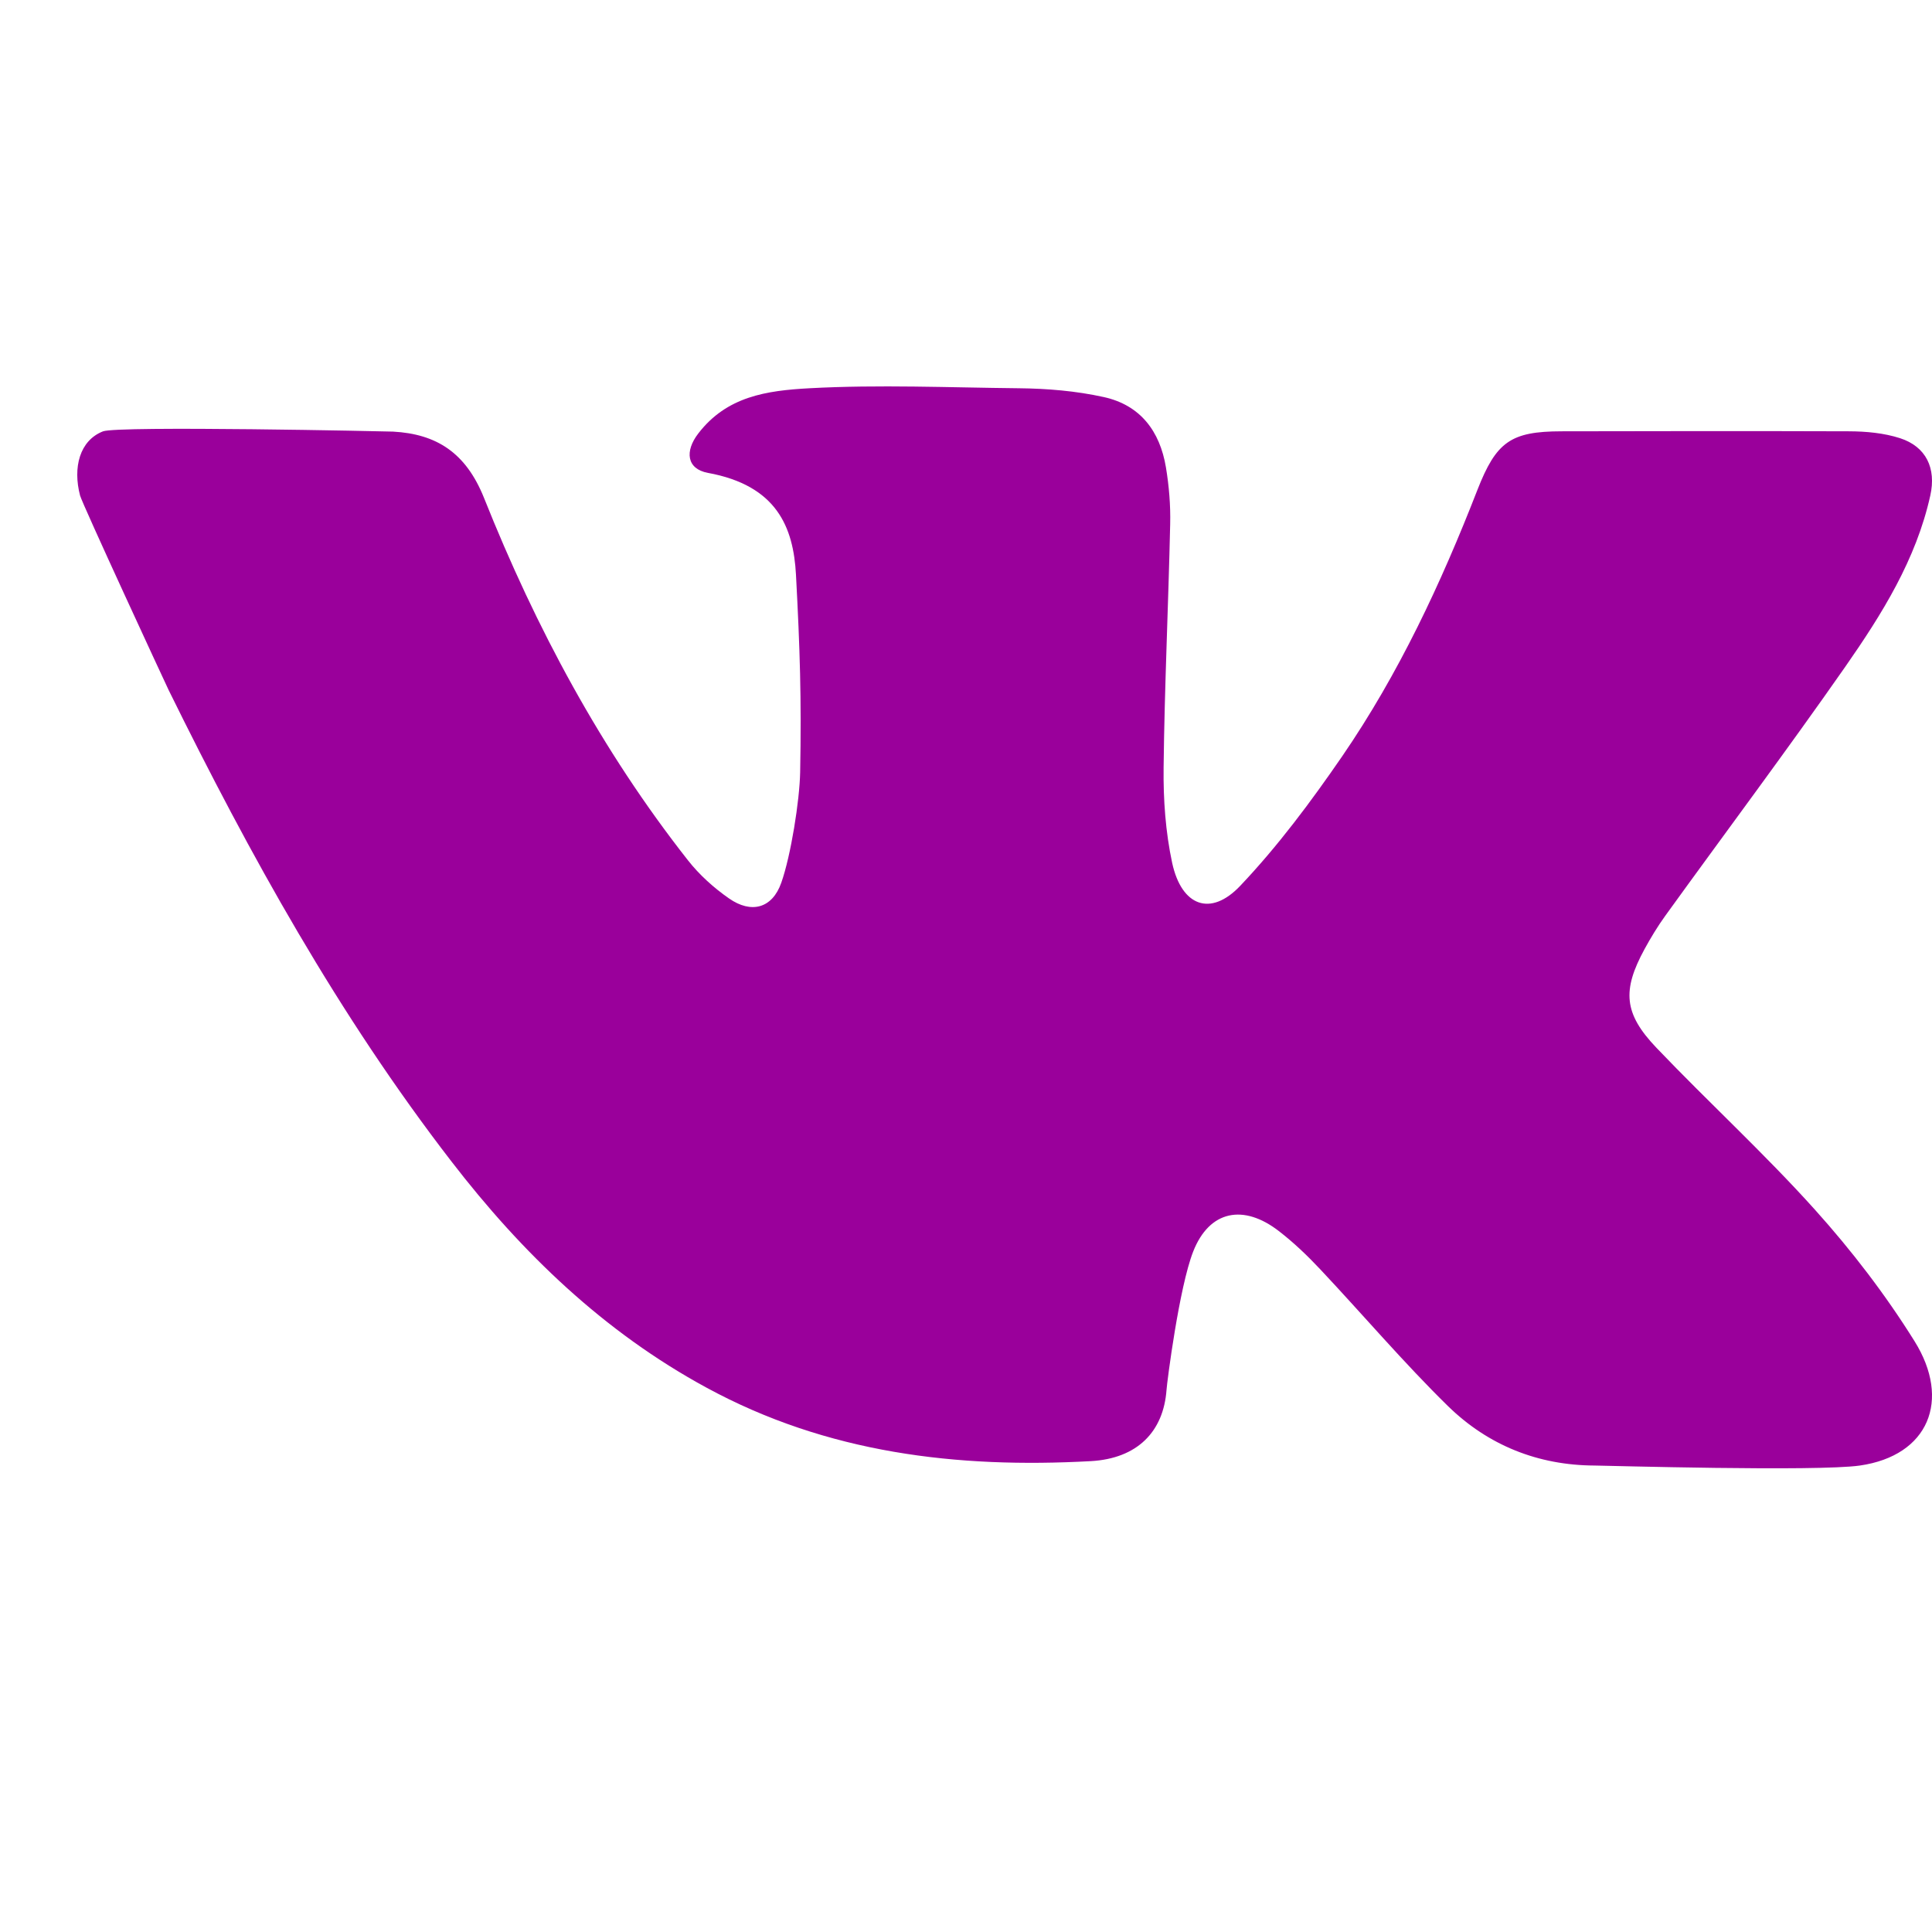 <svg width="25" height="25" viewBox="0 0 25 25" fill="none" xmlns="http://www.w3.org/2000/svg">
<path d="M6.264 6.445C6.934 8.125 7.783 9.709 8.901 11.131C9.05 11.321 9.237 11.489 9.434 11.626C9.721 11.826 9.993 11.756 10.11 11.422C10.234 11.071 10.347 10.36 10.354 9.992C10.372 9.03 10.351 8.399 10.3 7.438C10.267 6.822 10.052 6.282 9.16 6.119C8.885 6.068 8.859 5.838 9.036 5.609C9.404 5.13 9.917 5.054 10.474 5.024C11.376 4.975 12.281 5.015 13.184 5.024C13.551 5.028 13.921 5.058 14.283 5.138C14.756 5.242 15.009 5.579 15.087 6.047C15.127 6.289 15.148 6.537 15.142 6.782C15.119 7.832 15.069 8.882 15.057 9.932C15.052 10.344 15.082 10.766 15.168 11.167C15.29 11.726 15.665 11.867 16.048 11.463C16.535 10.95 16.965 10.372 17.368 9.786C18.1 8.719 18.647 7.548 19.117 6.341C19.361 5.718 19.547 5.582 20.207 5.581C21.448 5.578 22.688 5.577 23.928 5.581C24.148 5.582 24.378 5.603 24.586 5.67C24.923 5.779 25.057 6.058 24.978 6.412C24.794 7.242 24.352 7.947 23.879 8.626C23.12 9.713 22.325 10.775 21.548 11.851C21.449 11.988 21.361 12.134 21.28 12.282C20.99 12.815 21.01 13.114 21.434 13.558C22.108 14.264 22.83 14.925 23.483 15.651C23.958 16.179 24.398 16.752 24.774 17.355C25.25 18.118 24.956 18.836 24.067 18.964C23.508 19.044 20.776 18.965 20.635 18.964C19.901 18.961 19.257 18.702 18.738 18.196C18.162 17.632 17.638 17.014 17.084 16.425C16.918 16.248 16.74 16.078 16.548 15.93C16.095 15.579 15.65 15.657 15.439 16.197C15.258 16.661 15.102 17.879 15.095 17.983C15.056 18.527 14.716 18.873 14.116 18.907C12.383 19.002 10.704 18.806 9.14 17.955C7.815 17.235 6.756 16.216 5.84 15.027C4.383 13.139 3.233 11.064 2.182 8.929C2.129 8.819 1.065 6.521 1.036 6.412C0.941 6.049 1.03 5.701 1.332 5.582C1.521 5.507 5.028 5.582 5.087 5.585C5.646 5.616 6.028 5.855 6.264 6.445Z" fill="#9a009b"/>
</svg>
